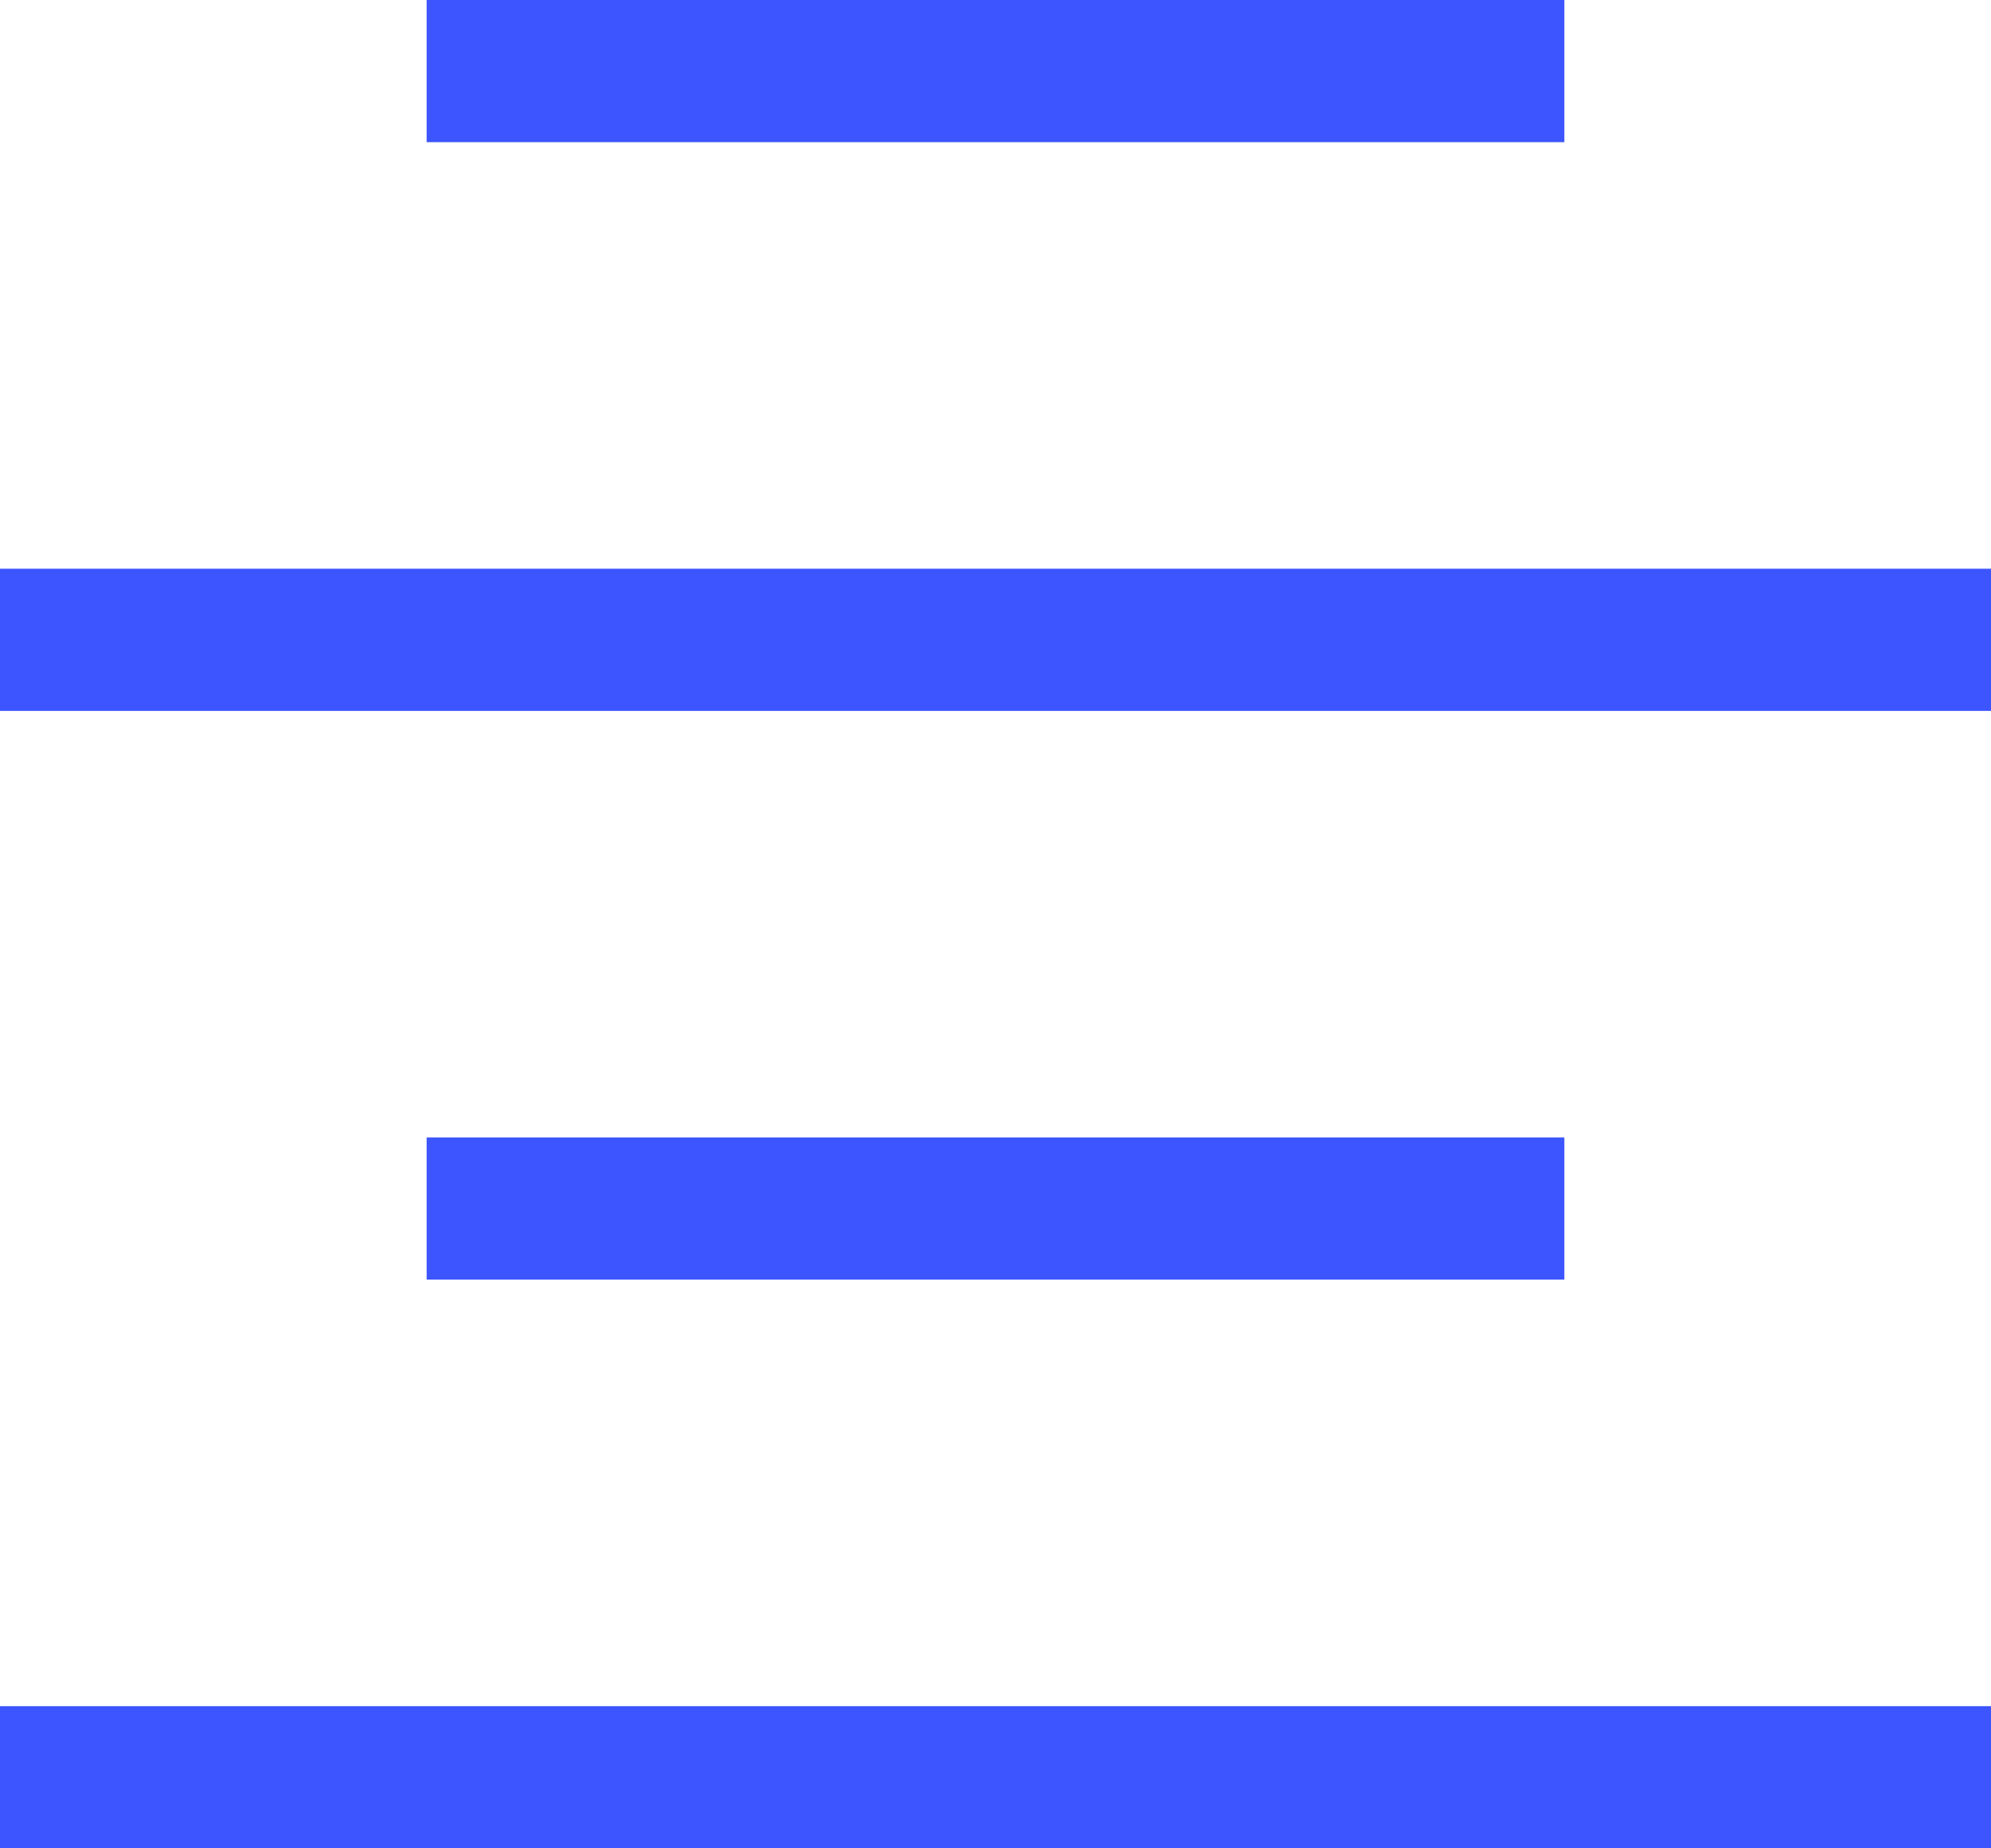 <?xml version="1.0" encoding="UTF-8"?>
<svg width="14px" height="13px" viewBox="0 0 14 13" version="1.1" xmlns="http://www.w3.org/2000/svg" xmlns:xlink="http://www.w3.org/1999/xlink">
    <!-- Generator: Sketch 61 (89581) - https://sketch.com -->
    <title>编组 12</title>
    <desc>Created with Sketch.</desc>
    <g id="Page-1" stroke="none" stroke-width="1" fill="none" fill-rule="evenodd">
        <g id="画板备份-65" transform="translate(-5, -5)" fill="#3C55FF">
            <g id="编组-12" transform="translate(5, 5)">
                <g id="编组备份">
                    <polygon id="矩形" points="3 0 11 0 11 1 3 1"></polygon>
                    <polygon id="矩形备份" points="0 4 14 4 14 5 0 5"></polygon>
                    <polygon id="矩形备份-2" points="0 12 14 12 14 13 0 13"></polygon>
                    <polygon id="矩形备份-3" points="3 8 11 8 11 9 3 9"></polygon>
                </g>
            </g>
        </g>
    </g>
</svg>